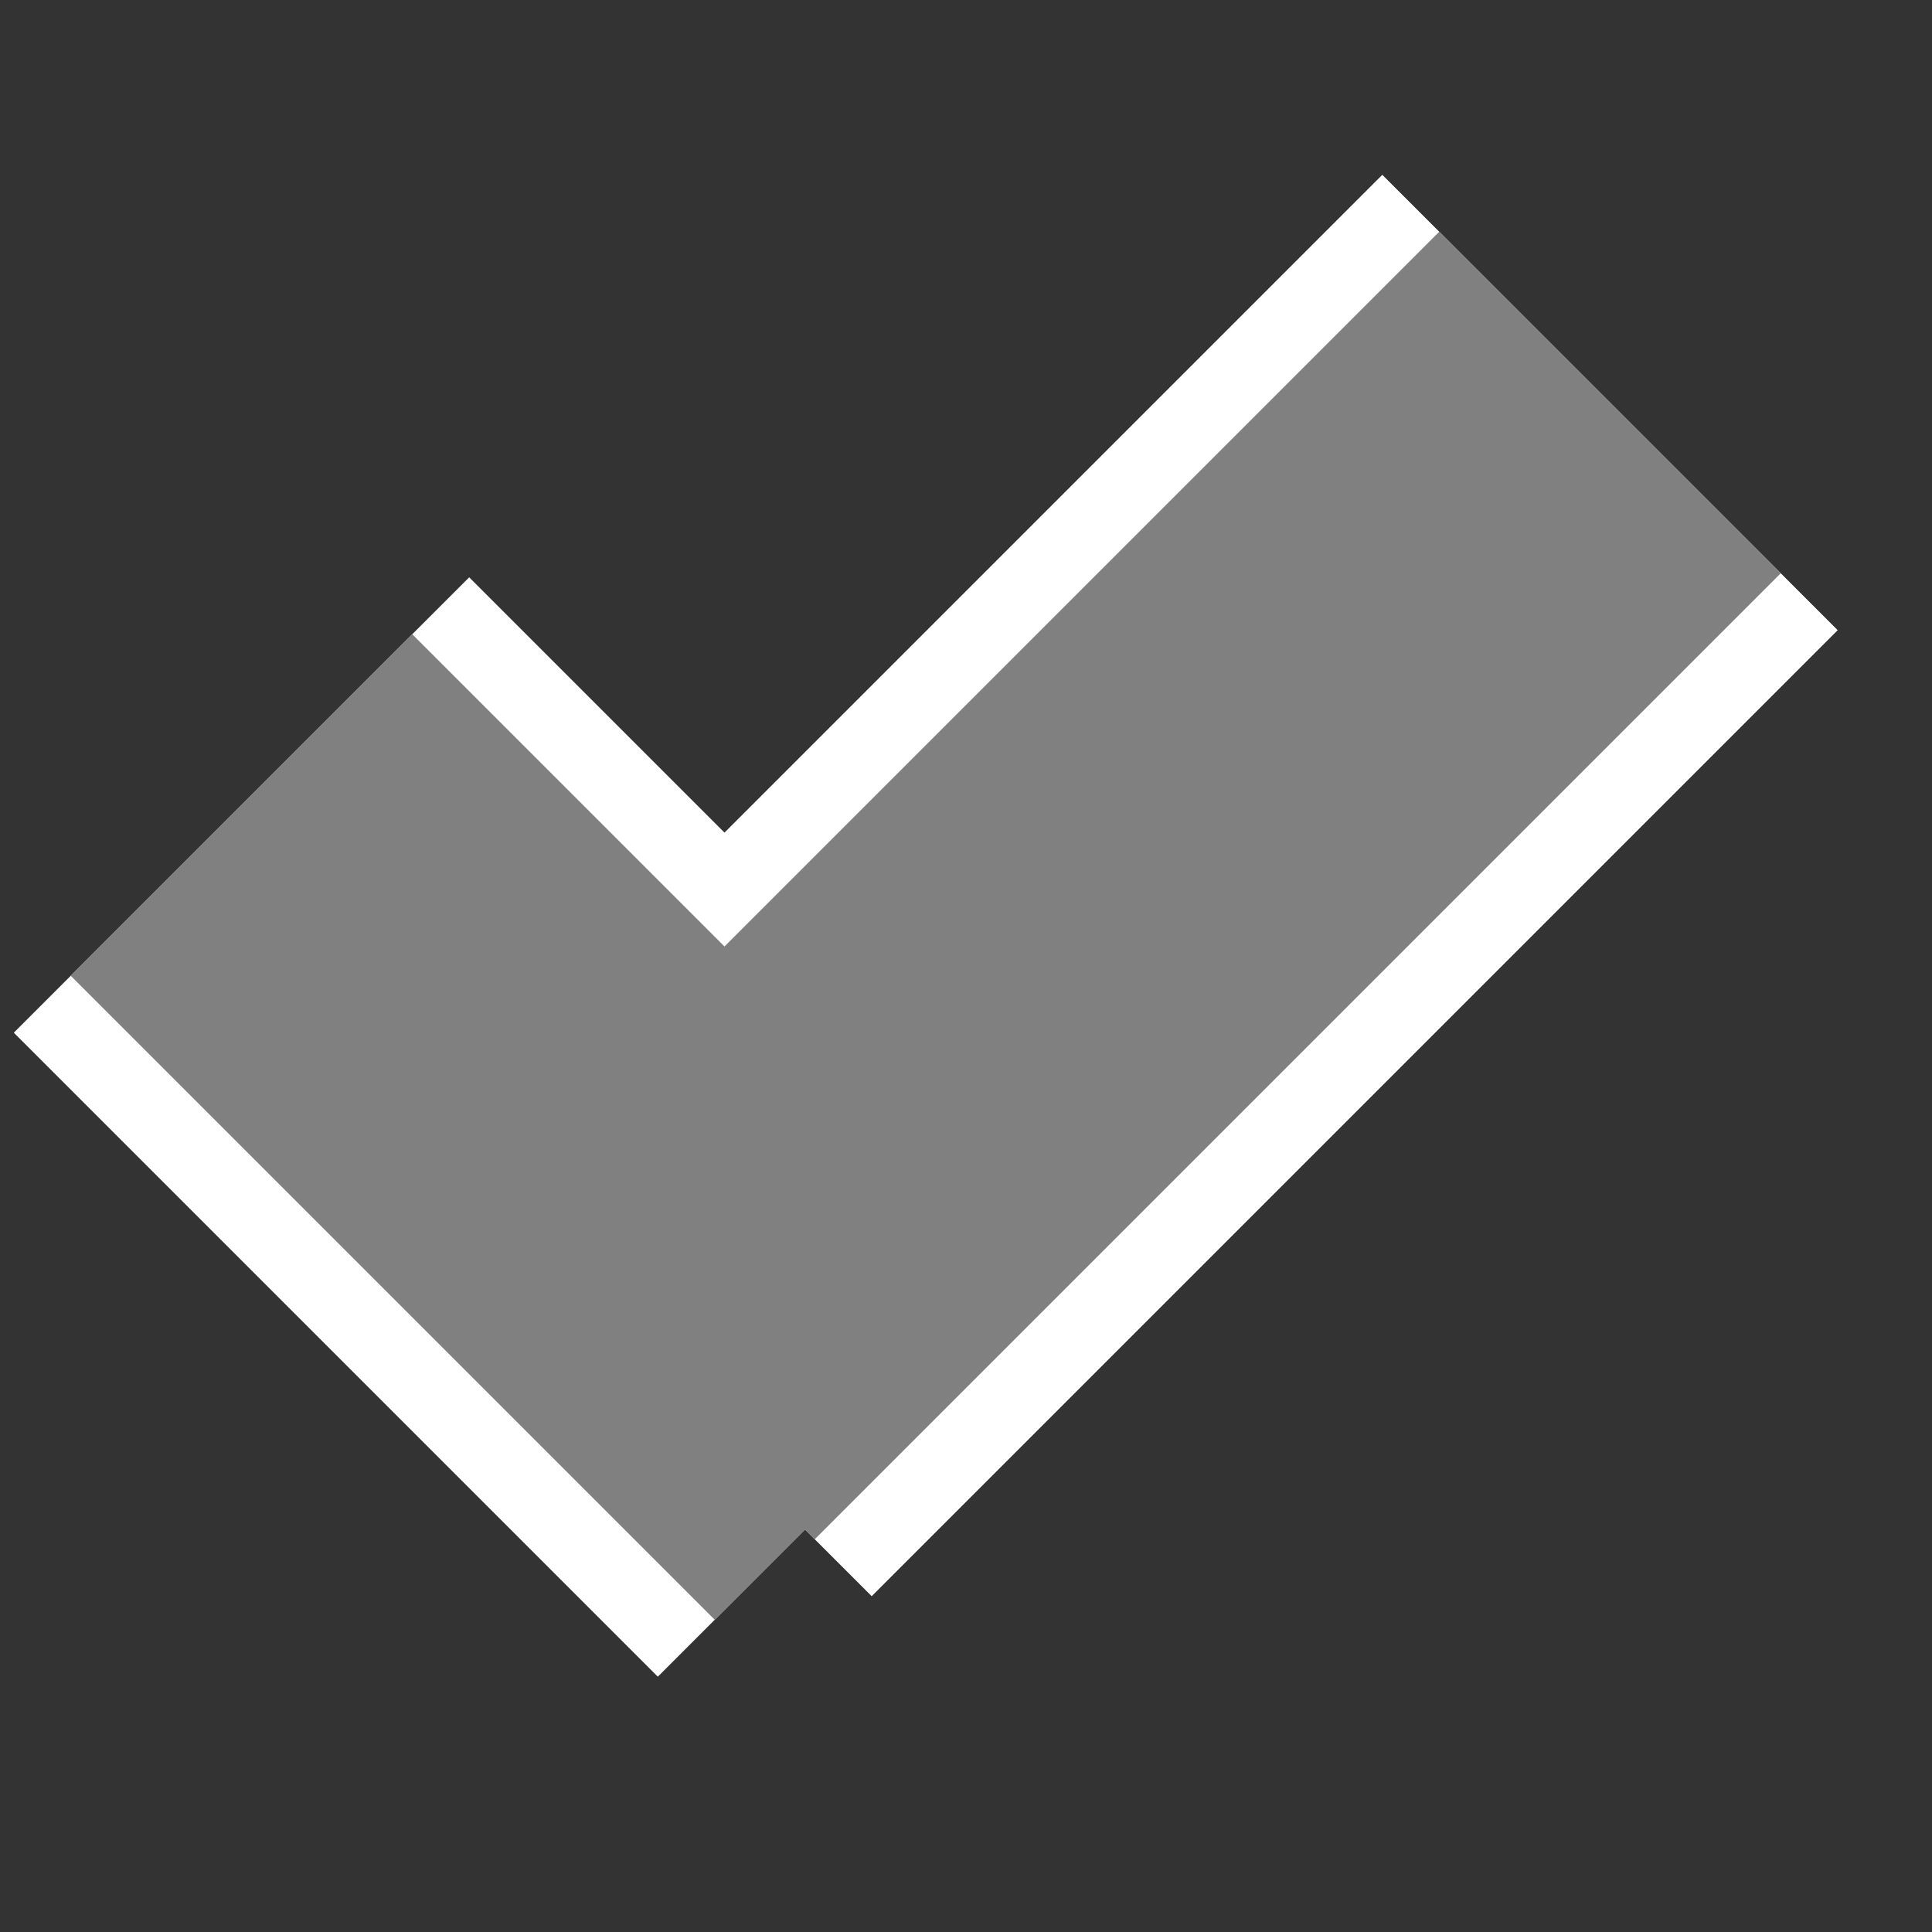 <svg width="24" height="24" xmlns="http://www.w3.org/2000/svg">
	<rect width="100%" height="100%" fill="#333333" stroke="none"/>
	<g>
		<line 
			x1="3" 
			y1="10" 
			x2="11" 
			y2="18" 
			stroke="#ffffff" 
			stroke-width="8"/>
		<line 
			x1="8" 
			y1="17" 
			x2="20" 
			y2="5" 
			stroke="#ffffff" 
			stroke-width="8"/>
		<line 
			x1="3" 
			y1="10" 
			x2="11" 
			y2="18" 
			stroke="#808080" 
			stroke-width="6"/>
		<line 
			x1="8" 
			y1="17" 
			x2="20" 
			y2="5" 
			stroke="#808080" 
			stroke-width="6"/>
	</g>
</svg>
